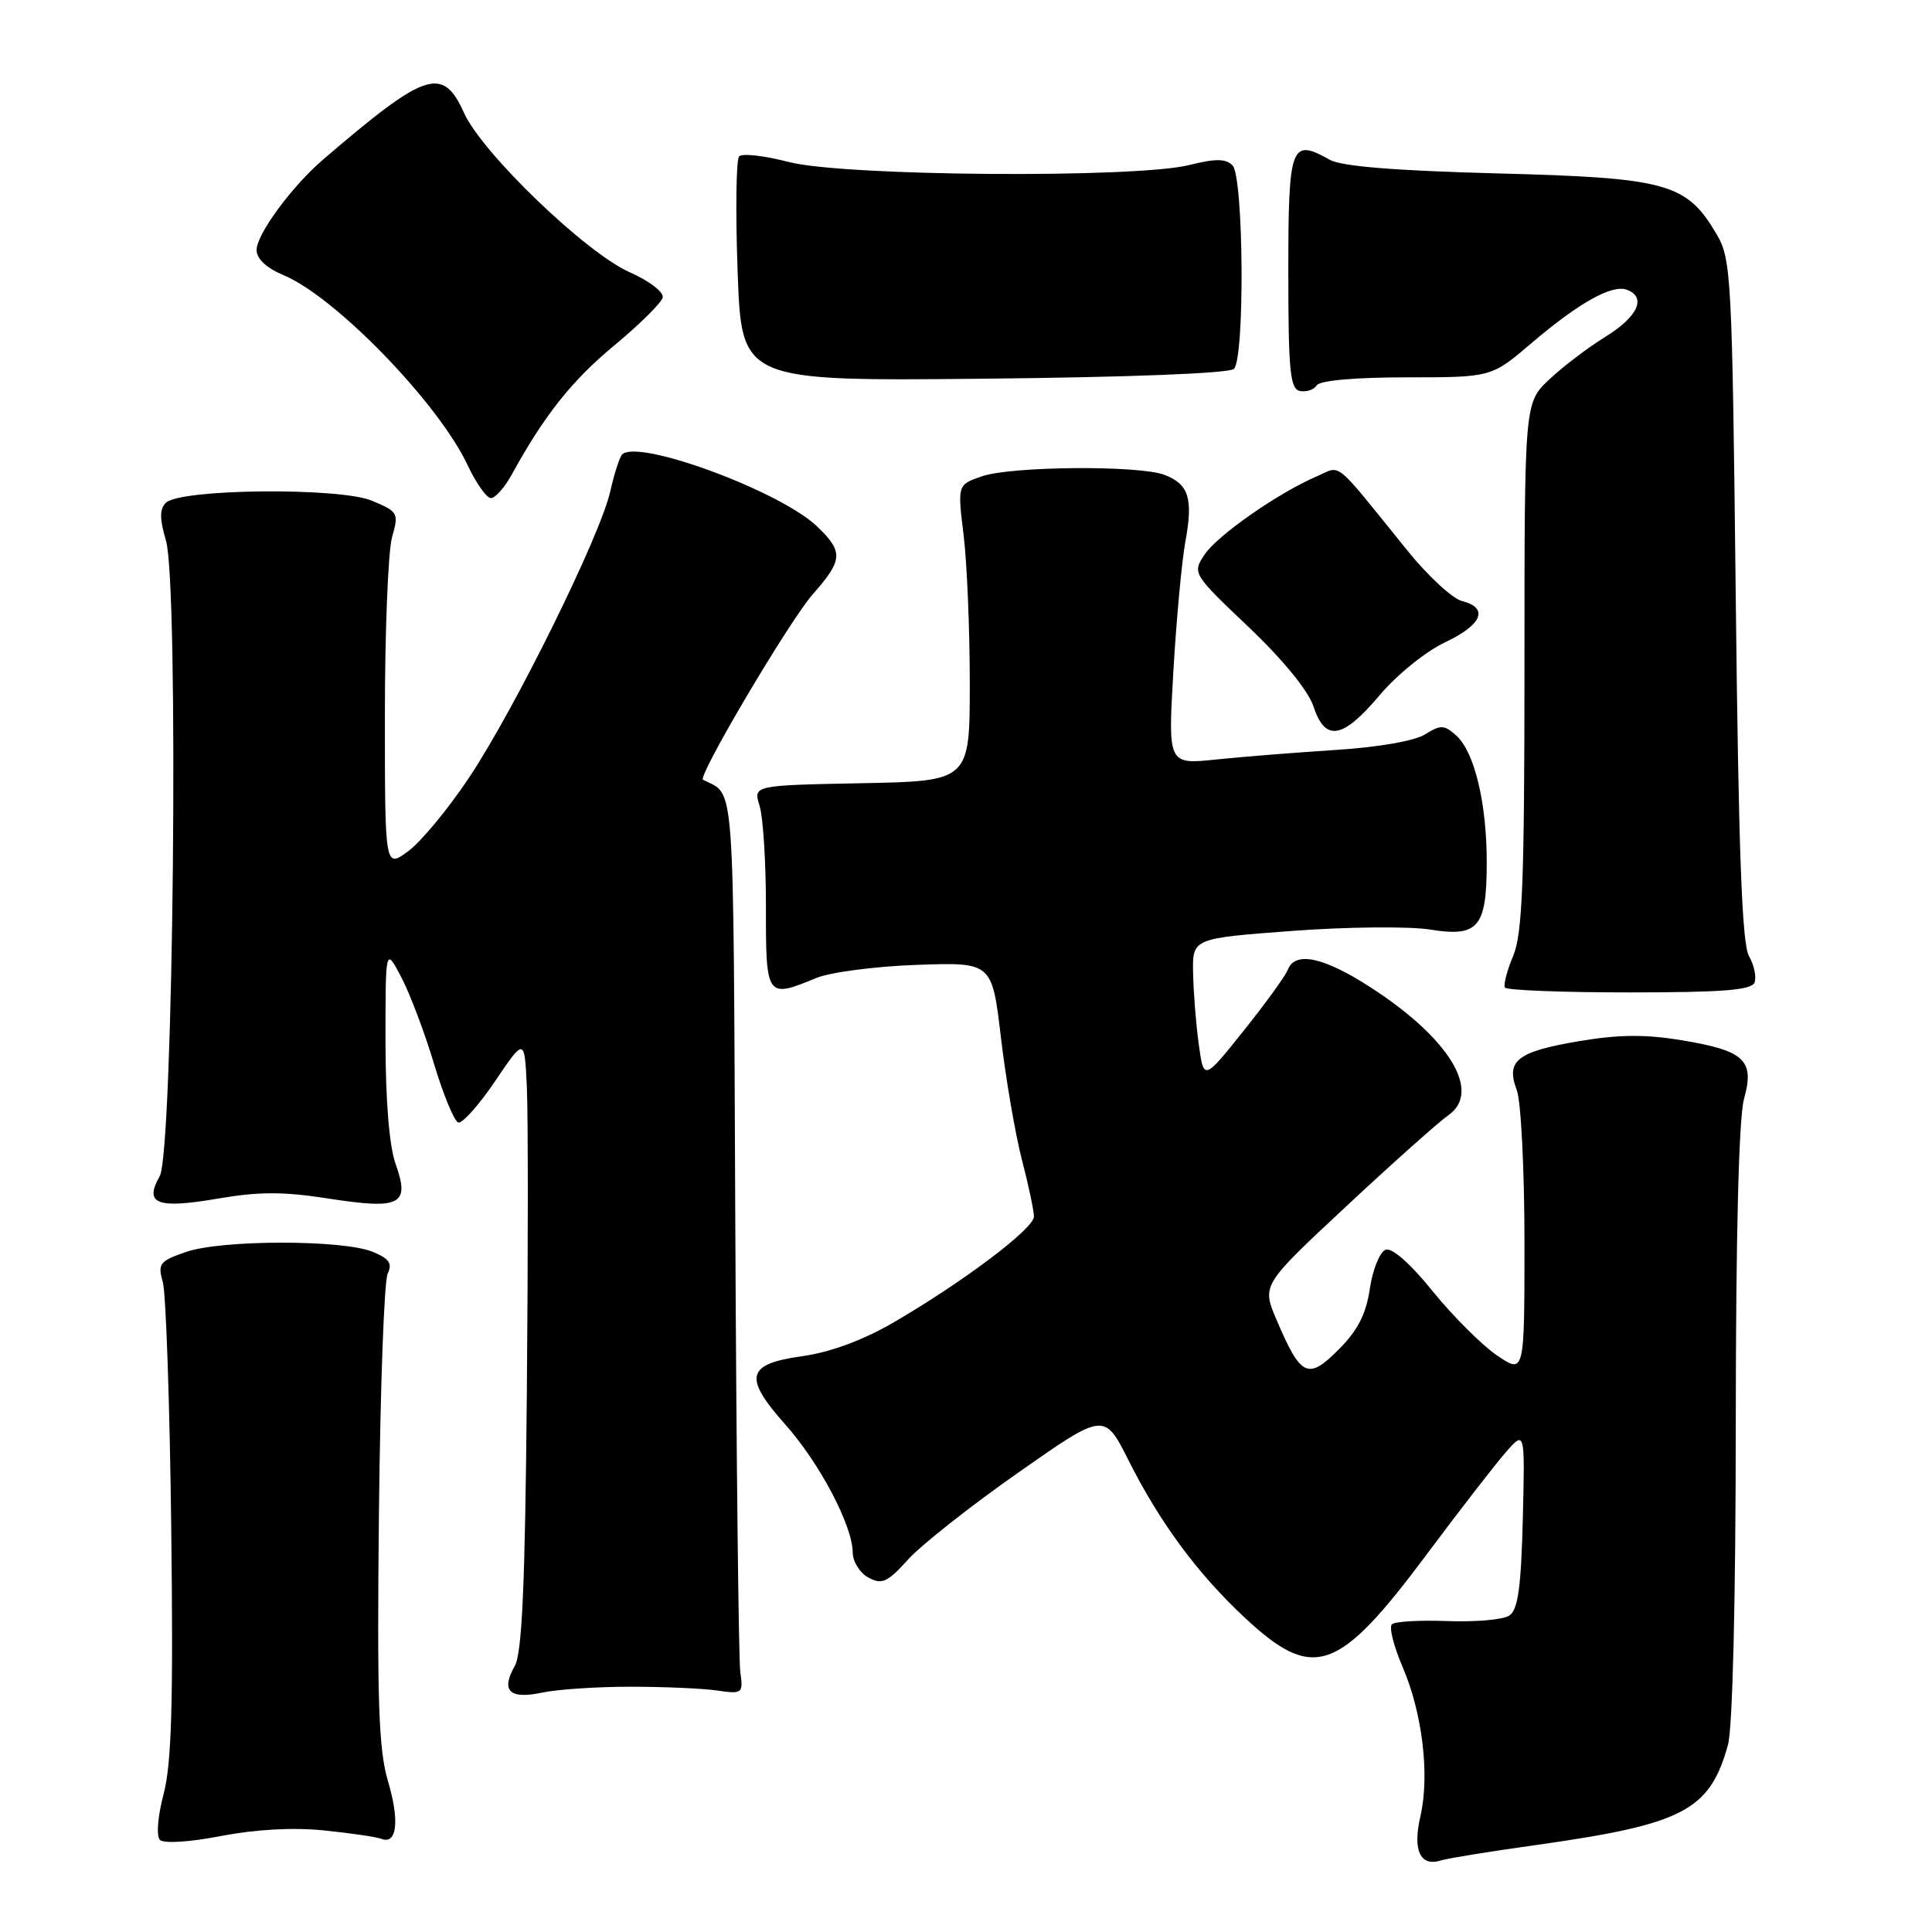 <?xml version="1.0" encoding="UTF-8" standalone="no"?>
<!DOCTYPE svg PUBLIC "-//W3C//DTD SVG 1.1//EN" "http://www.w3.org/Graphics/SVG/1.1/DTD/svg11.dtd" >
<svg xmlns="http://www.w3.org/2000/svg" xmlns:xlink="http://www.w3.org/1999/xlink" version="1.1" viewBox="0 0 256 256">
 <g >
 <path fill="currentColor"
d=" M 203.37 244.50 C 223.07 241.73 226.54 239.93 228.96 231.22 C 229.58 228.96 229.99 212.22 230.00 188.50 C 230.01 163.73 230.40 148.08 231.09 145.62 C 232.52 140.48 231.19 139.22 222.84 137.84 C 218.03 137.04 214.50 137.07 209.23 137.96 C 201.02 139.35 199.50 140.54 200.98 144.44 C 201.54 145.92 202.00 154.99 202.00 164.60 C 202.00 182.07 202.00 182.07 198.36 179.60 C 196.36 178.24 192.53 174.41 189.84 171.10 C 186.85 167.39 184.44 165.28 183.59 165.60 C 182.83 165.90 181.89 168.21 181.51 170.76 C 181.01 174.15 179.90 176.30 177.35 178.85 C 173.30 182.90 172.37 182.44 169.15 174.89 C 167.19 170.28 167.19 170.28 178.39 159.84 C 184.54 154.10 190.63 148.67 191.92 147.77 C 196.36 144.66 192.06 137.58 181.61 130.83 C 175.38 126.80 171.60 126.00 170.64 128.50 C 170.32 129.32 167.69 132.96 164.78 136.59 C 159.50 143.20 159.50 143.20 158.84 138.35 C 158.47 135.68 158.14 131.44 158.09 128.92 C 158.00 124.34 158.00 124.34 171.23 123.35 C 178.50 122.81 186.71 122.73 189.48 123.17 C 195.90 124.20 197.00 122.90 197.00 114.25 C 197.00 106.41 195.38 99.66 192.98 97.48 C 191.37 96.03 190.91 96.01 188.83 97.31 C 187.45 98.17 182.62 99.02 177.00 99.37 C 171.78 99.71 164.63 100.27 161.13 100.64 C 154.76 101.30 154.76 101.30 155.48 88.90 C 155.88 82.08 156.59 74.37 157.07 71.76 C 158.12 66.06 157.52 64.15 154.30 62.92 C 150.90 61.63 133.96 61.77 130.08 63.12 C 126.87 64.24 126.87 64.24 127.68 70.87 C 128.13 74.52 128.50 83.35 128.50 90.50 C 128.50 103.50 128.50 103.50 114.15 103.78 C 99.80 104.06 99.80 104.06 100.65 106.78 C 101.12 108.28 101.50 114.34 101.49 120.25 C 101.48 132.19 101.57 132.32 108.13 129.60 C 109.98 128.83 115.99 128.04 121.48 127.85 C 131.45 127.50 131.45 127.50 132.63 137.50 C 133.28 143.00 134.53 150.26 135.40 153.64 C 136.28 157.02 137.00 160.42 137.00 161.20 C 137.00 162.81 127.52 169.94 118.28 175.30 C 114.30 177.60 109.99 179.19 106.30 179.70 C 98.88 180.74 98.46 182.46 104.06 188.76 C 108.62 193.89 112.97 202.16 112.99 205.71 C 113.00 206.93 113.93 208.43 115.08 209.04 C 116.87 210.00 117.59 209.67 120.33 206.64 C 122.07 204.71 128.64 199.53 134.92 195.13 C 146.33 187.13 146.33 187.13 149.54 193.51 C 153.67 201.72 158.64 208.46 164.86 214.28 C 174.03 222.85 177.27 221.74 189.02 206.00 C 193.33 200.22 198.03 194.15 199.47 192.50 C 202.07 189.50 202.07 189.50 201.78 201.29 C 201.55 210.39 201.14 213.31 199.99 214.07 C 199.17 214.62 195.49 214.94 191.81 214.80 C 188.14 214.66 184.81 214.85 184.43 215.24 C 184.04 215.62 184.68 218.15 185.84 220.85 C 188.48 226.99 189.47 235.22 188.21 240.67 C 187.16 245.21 188.19 247.39 190.96 246.51 C 191.82 246.24 197.40 245.33 203.37 244.50 Z  M 42.92 242.54 C 46.46 242.90 49.89 243.40 50.55 243.66 C 52.61 244.45 52.97 241.26 51.40 235.98 C 50.17 231.82 49.95 225.41 50.21 200.70 C 50.38 184.09 50.90 169.72 51.37 168.76 C 52.02 167.41 51.58 166.77 49.35 165.86 C 45.39 164.25 29.34 164.26 24.65 165.89 C 21.15 167.10 20.88 167.45 21.57 169.86 C 21.99 171.31 22.49 186.00 22.69 202.50 C 22.97 225.61 22.74 233.70 21.68 237.71 C 20.89 240.71 20.69 243.29 21.20 243.80 C 21.70 244.30 25.13 244.09 29.29 243.28 C 33.86 242.40 38.85 242.12 42.92 242.54 Z  M 83.50 223.50 C 87.90 223.50 93.08 223.72 95.00 224.00 C 98.40 224.49 98.49 224.41 98.09 221.50 C 97.87 219.85 97.57 193.08 97.43 162.01 C 97.15 101.65 97.44 105.54 93.15 103.32 C 92.38 102.92 104.62 82.23 107.69 78.75 C 111.71 74.19 111.78 73.12 108.25 69.74 C 103.36 65.07 84.54 58.12 82.44 60.22 C 82.10 60.56 81.39 62.77 80.86 65.12 C 79.55 70.97 68.27 93.85 62.18 103.00 C 59.44 107.12 55.80 111.53 54.10 112.78 C 51.00 115.06 51.00 115.06 51.00 94.77 C 51.00 83.62 51.43 73.00 51.95 71.17 C 52.86 67.99 52.76 67.80 49.29 66.35 C 44.98 64.55 23.83 64.76 21.97 66.63 C 21.14 67.46 21.14 68.76 21.99 71.63 C 23.72 77.48 22.98 152.66 21.16 155.86 C 19.07 159.52 20.79 160.20 28.75 158.84 C 34.30 157.88 37.54 157.88 43.56 158.82 C 53.09 160.30 54.35 159.64 52.42 154.23 C 51.58 151.88 51.09 145.86 51.08 138.00 C 51.08 125.50 51.08 125.50 53.18 129.50 C 54.33 131.70 56.28 136.86 57.51 140.96 C 58.74 145.06 60.19 148.56 60.72 148.74 C 61.24 148.91 63.44 146.46 65.59 143.28 C 69.50 137.50 69.50 137.50 69.81 144.00 C 69.98 147.57 69.98 165.80 69.81 184.50 C 69.58 210.03 69.18 219.07 68.20 220.77 C 66.33 224.05 67.52 225.20 71.83 224.28 C 73.85 223.85 79.10 223.50 83.50 223.50 Z  M 232.49 130.18 C 232.76 129.45 232.43 127.88 231.75 126.68 C 230.82 125.07 230.37 112.81 230.00 79.50 C 229.52 36.53 229.41 34.34 227.46 31.04 C 223.50 24.28 220.92 23.56 198.50 22.98 C 184.88 22.62 177.77 22.05 176.20 21.17 C 171.04 18.27 170.71 19.17 170.71 36.00 C 170.71 49.21 170.94 51.55 172.26 51.81 C 173.12 51.97 174.11 51.64 174.47 51.06 C 174.86 50.42 179.55 50.00 186.37 50.00 C 197.62 50.00 197.62 50.00 202.94 45.46 C 209.20 40.12 213.63 37.64 215.59 38.40 C 218.20 39.40 217.03 41.96 212.75 44.61 C 210.41 46.05 207.04 48.62 205.25 50.31 C 202.00 53.39 202.00 53.39 202.00 88.23 C 202.00 116.86 201.73 123.70 200.51 126.64 C 199.69 128.60 199.19 130.50 199.41 130.86 C 199.63 131.21 207.05 131.50 215.89 131.50 C 228.31 131.50 232.09 131.20 232.49 130.18 Z  M 182.79 92.14 C 185.05 89.45 188.93 86.31 191.44 85.13 C 196.39 82.80 197.33 80.55 193.72 79.64 C 192.46 79.33 189.20 76.31 186.47 72.93 C 176.52 60.62 177.81 61.68 174.48 63.12 C 169.31 65.34 161.25 70.98 159.58 73.53 C 157.99 75.95 158.06 76.07 165.43 83.07 C 169.96 87.37 173.34 91.50 174.03 93.58 C 175.59 98.33 177.89 97.95 182.79 92.14 Z  M 67.80 62.90 C 72.12 55.03 75.77 50.43 81.41 45.76 C 84.76 42.98 87.64 40.13 87.81 39.43 C 87.98 38.71 86.05 37.23 83.45 36.08 C 77.63 33.51 63.89 20.29 61.48 14.95 C 58.66 8.71 56.45 9.44 42.78 21.17 C 38.66 24.71 34.00 31.05 34.00 33.12 C 34.00 34.30 35.31 35.52 37.61 36.48 C 44.47 39.35 58.10 53.42 61.95 61.61 C 63.08 64.02 64.48 66.00 65.05 66.00 C 65.62 66.00 66.86 64.61 67.80 62.90 Z  M 163.50 48.88 C 164.96 47.45 164.80 23.40 163.31 21.91 C 162.41 21.01 161.05 21.00 157.62 21.86 C 150.55 23.65 111.79 23.36 104.54 21.47 C 101.31 20.63 98.34 20.29 97.94 20.72 C 97.54 21.15 97.45 28.02 97.74 36.00 C 98.26 50.50 98.26 50.50 130.38 50.18 C 149.61 49.99 162.90 49.47 163.50 48.88 Z "/>
</g>
</svg>